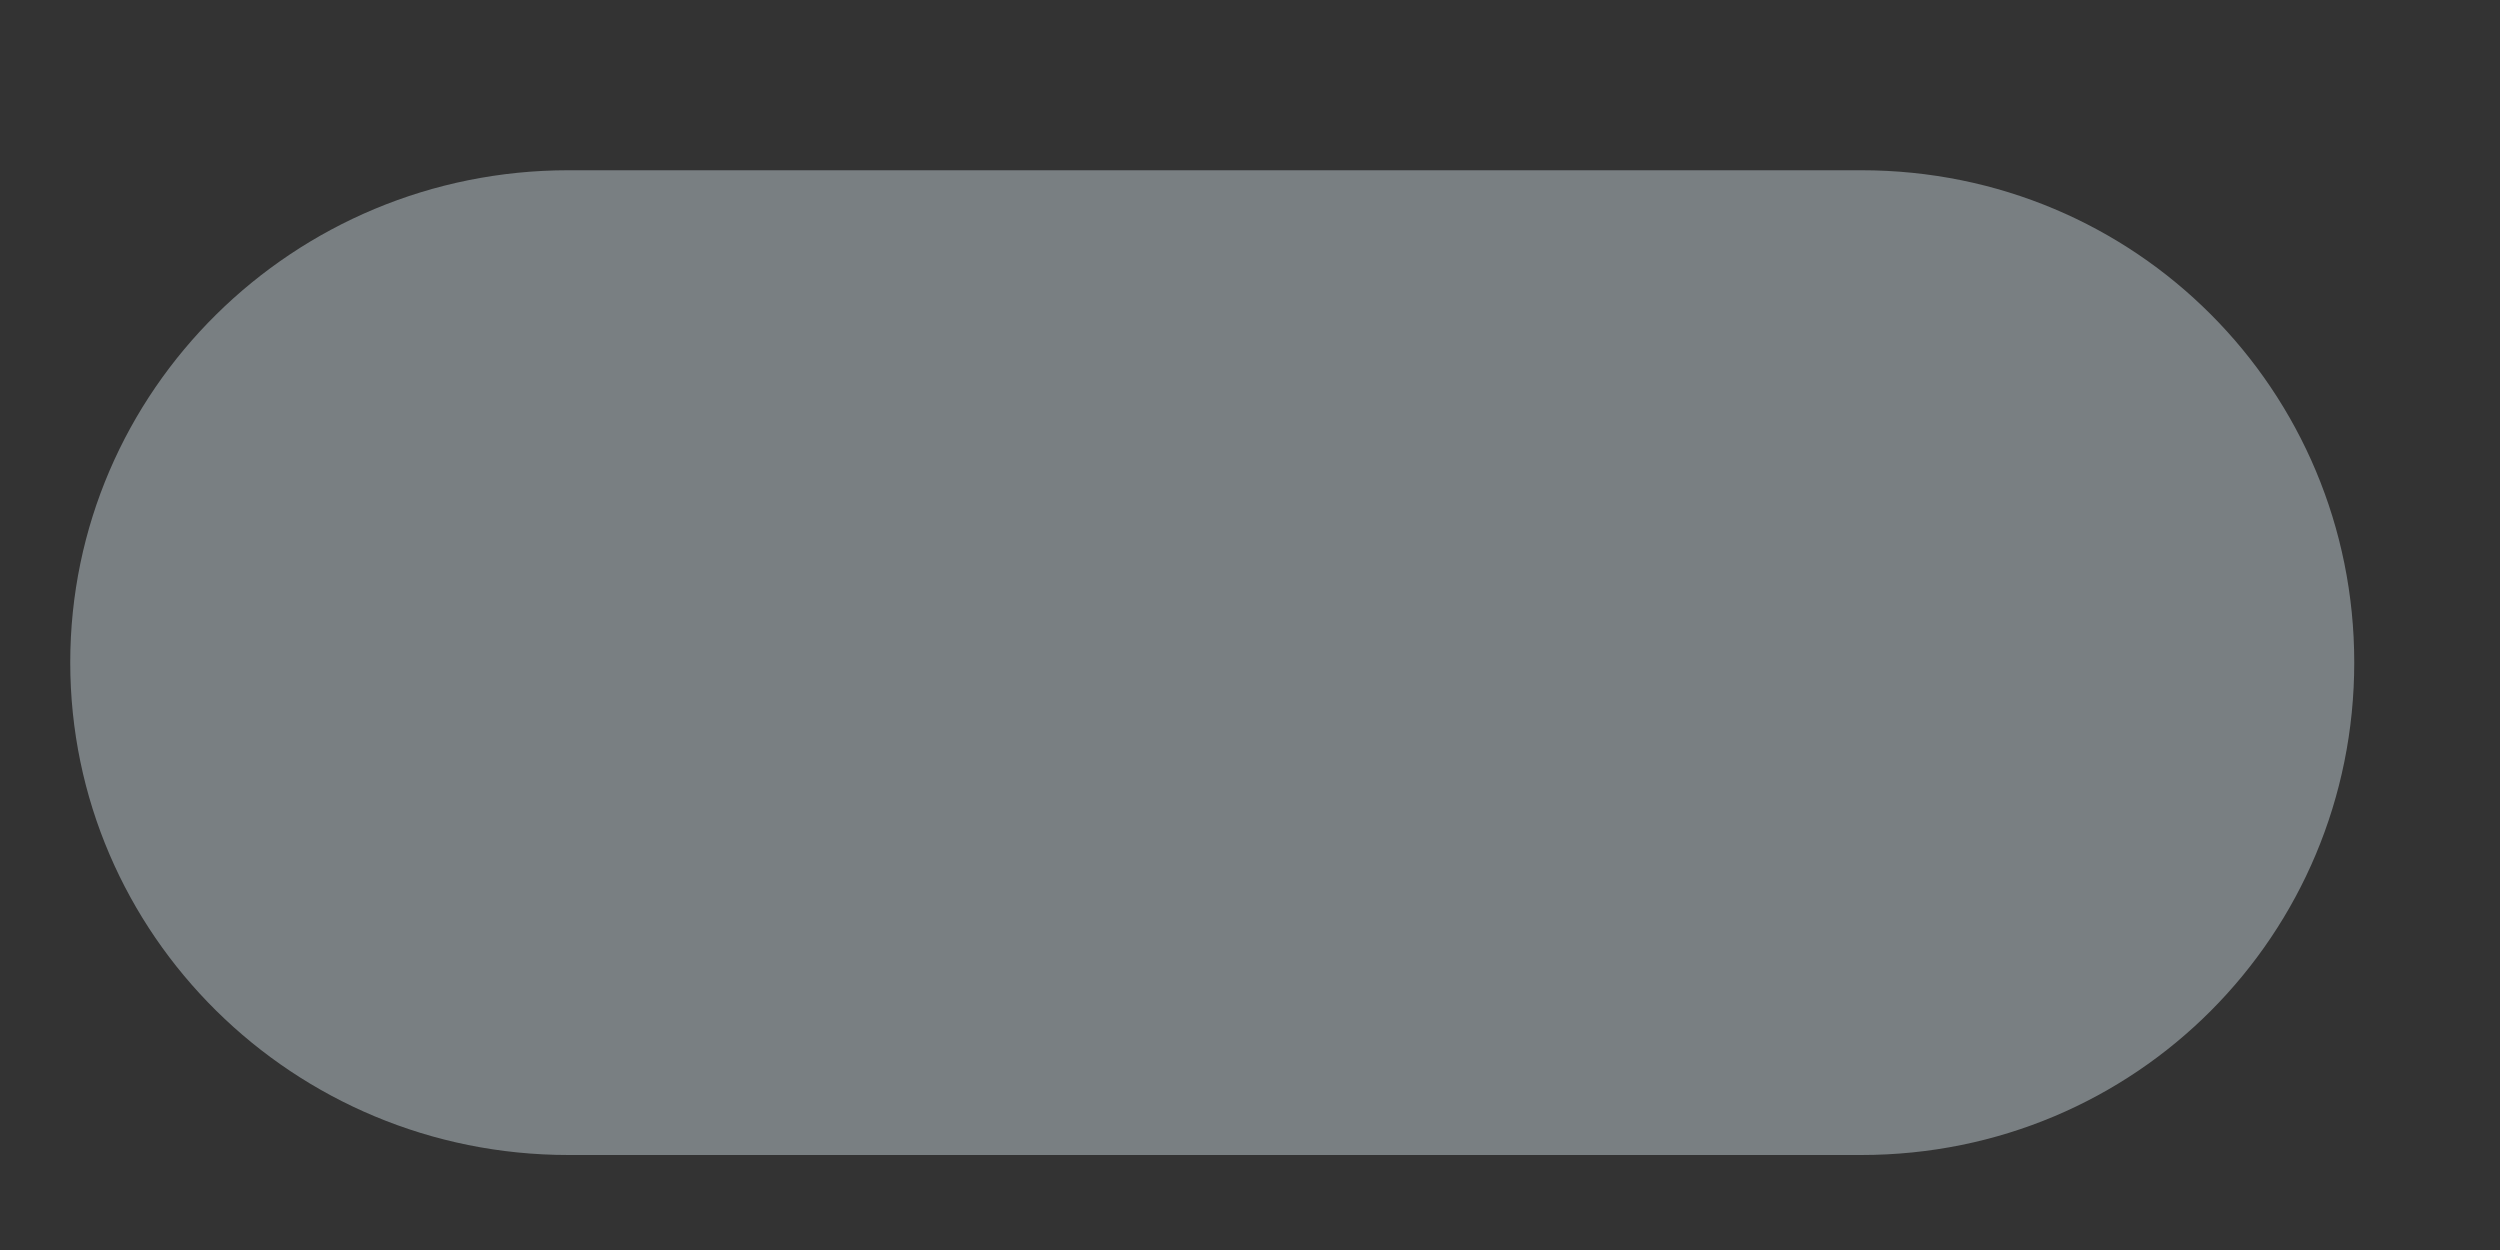 <svg width="10" height="5" viewBox="0 0 10 5" fill="none" xmlns="http://www.w3.org/2000/svg">
<rect x="0" y="0" width="10" height="5" fill="#333333" stroke="none"/>
<path d="M2.274 0.681C1.174 0.681 0.281 1.563 0.281 2.65C0.281 3.738 1.174 4.62 2.274 4.62H7.445C8.545 4.62 9.417 3.738 9.417 2.65C9.417 1.563 8.545 0.681 7.445 0.681H2.274Z" fill="#E6F7FF" fill-opacity="0.39"/>
</svg>
